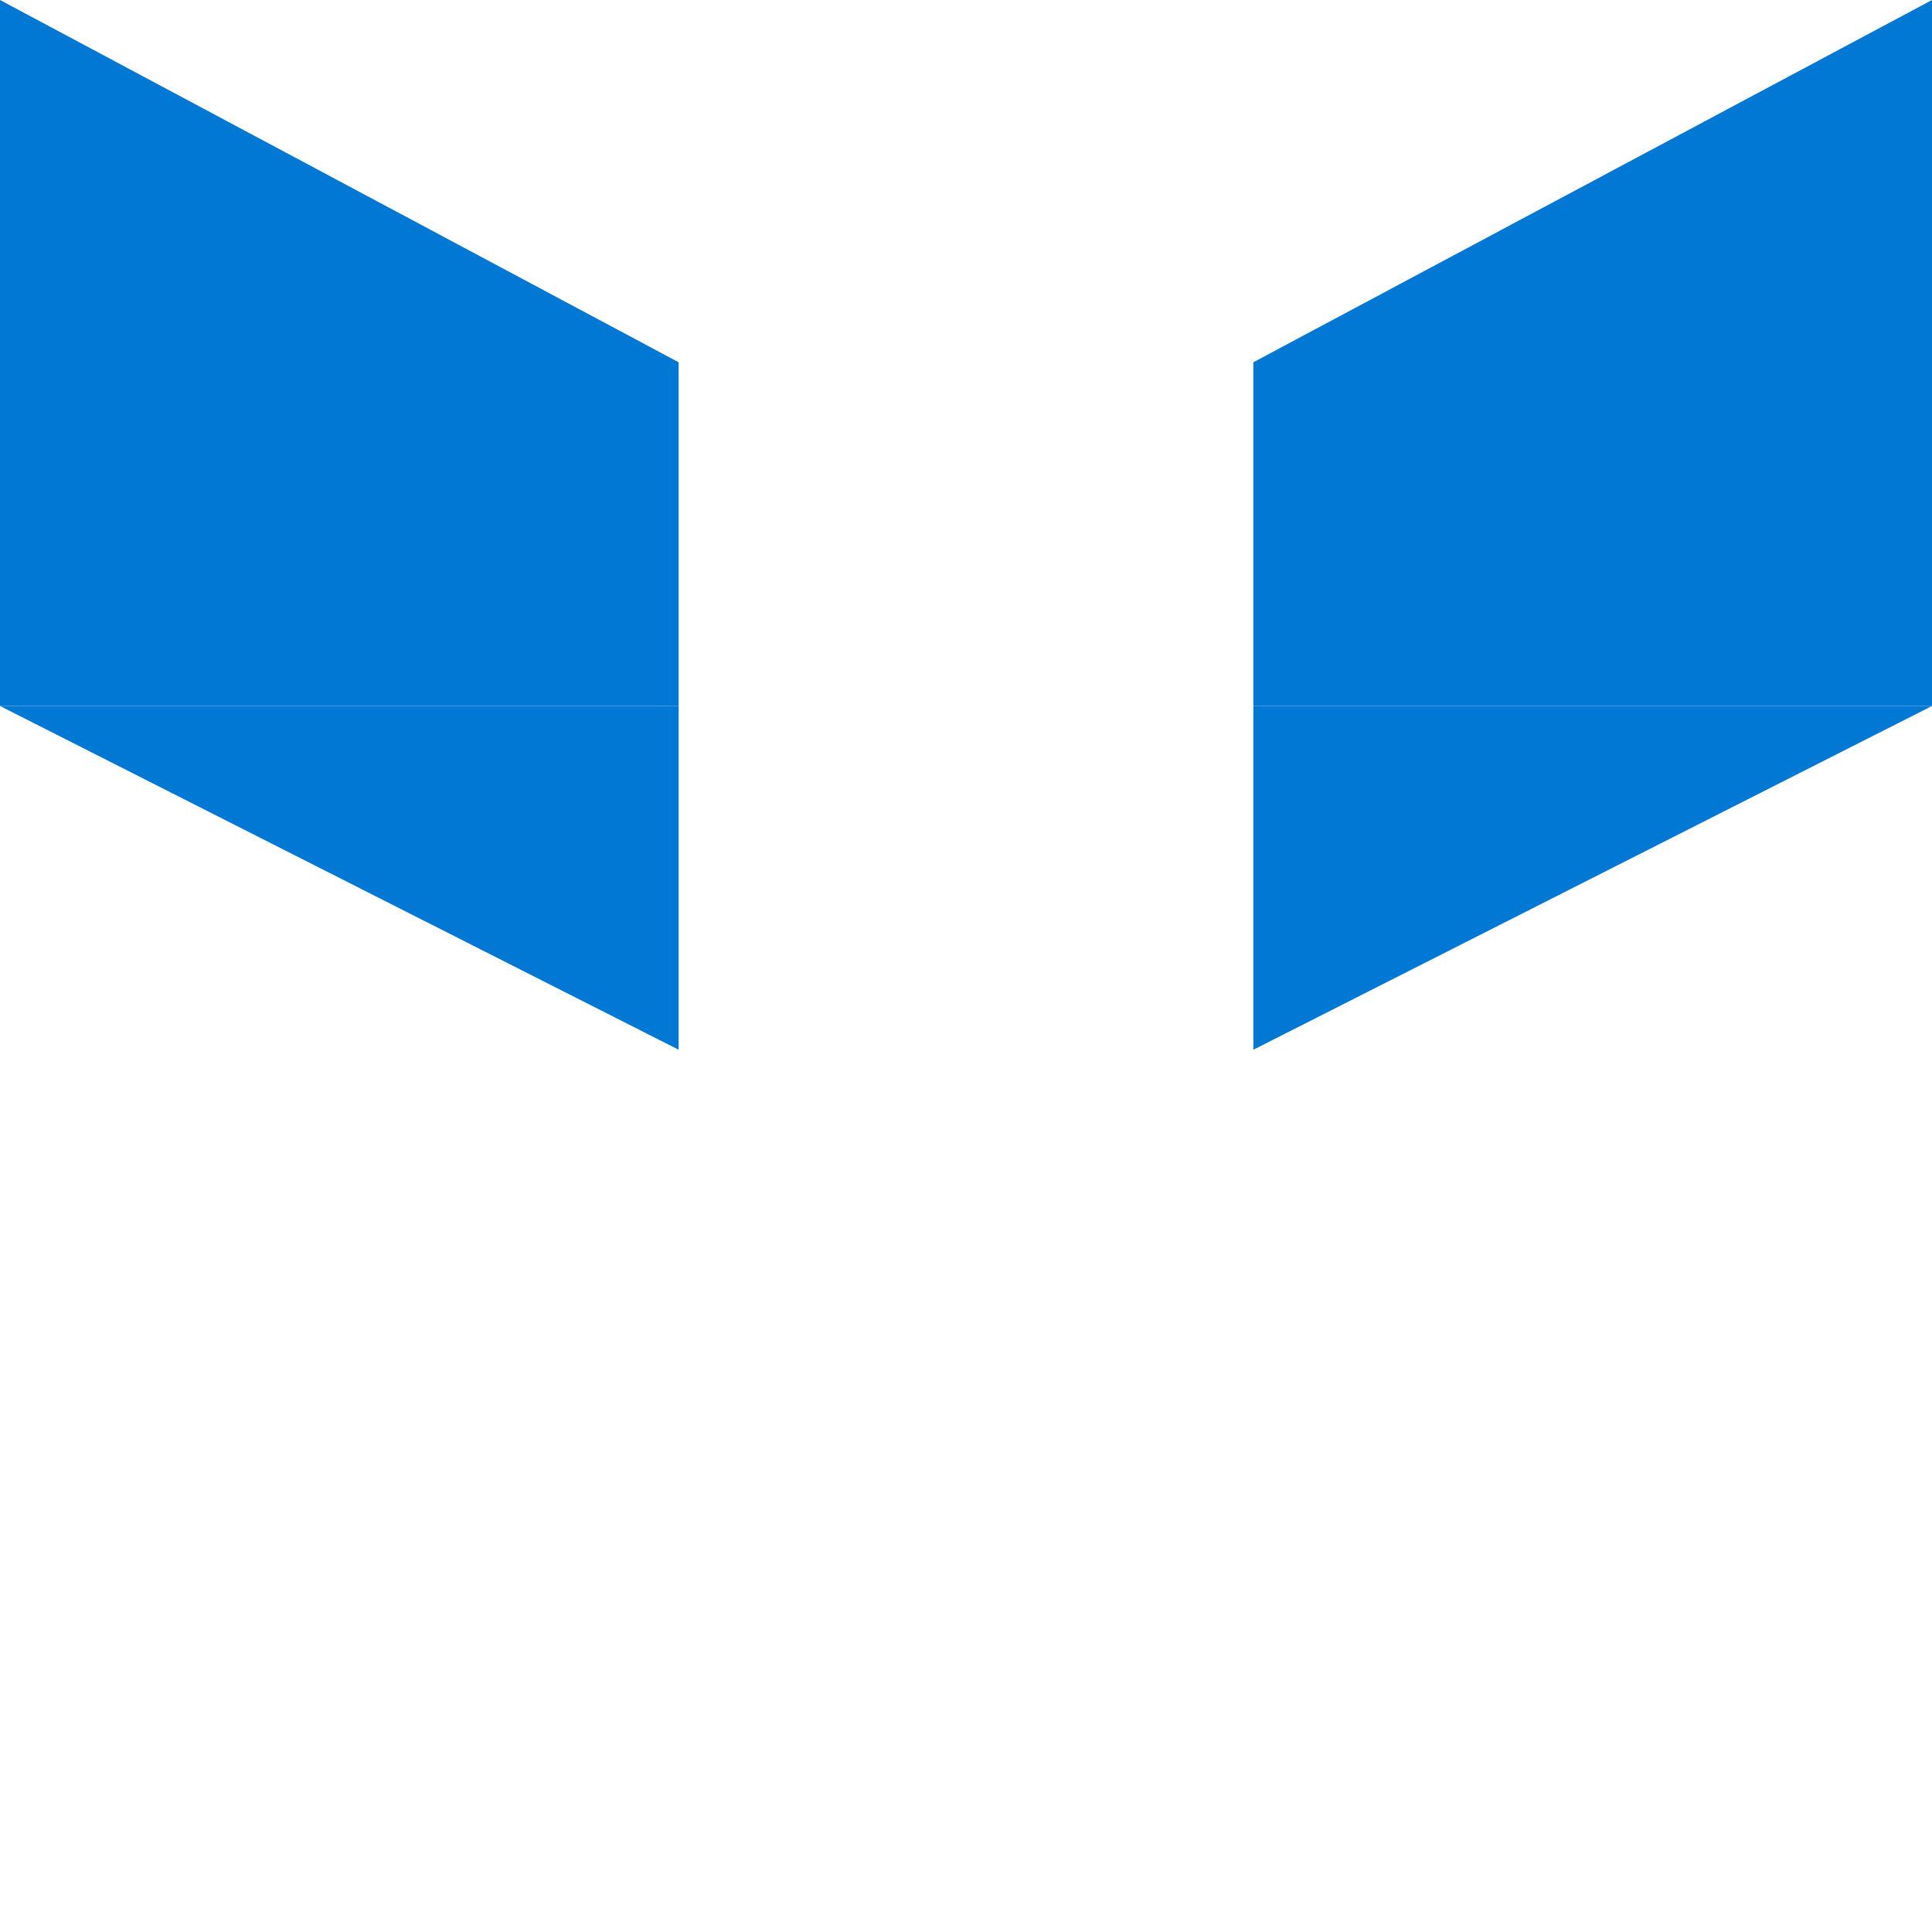 <svg xmlns="http://www.w3.org/2000/svg" viewBox="0 0 24 24">
  <path d="M24 8.77h-8.43V4.5L24 0v8.77zM8.43 4.5v4.27H0V0l8.43 4.5z" fill="#0078D4"/>
  <path d="M24 8.77l-8.43 4.27v-4.27H24zM8.43 8.77v4.27L0 8.77h8.43z" fill="#0078D4"/>
</svg>